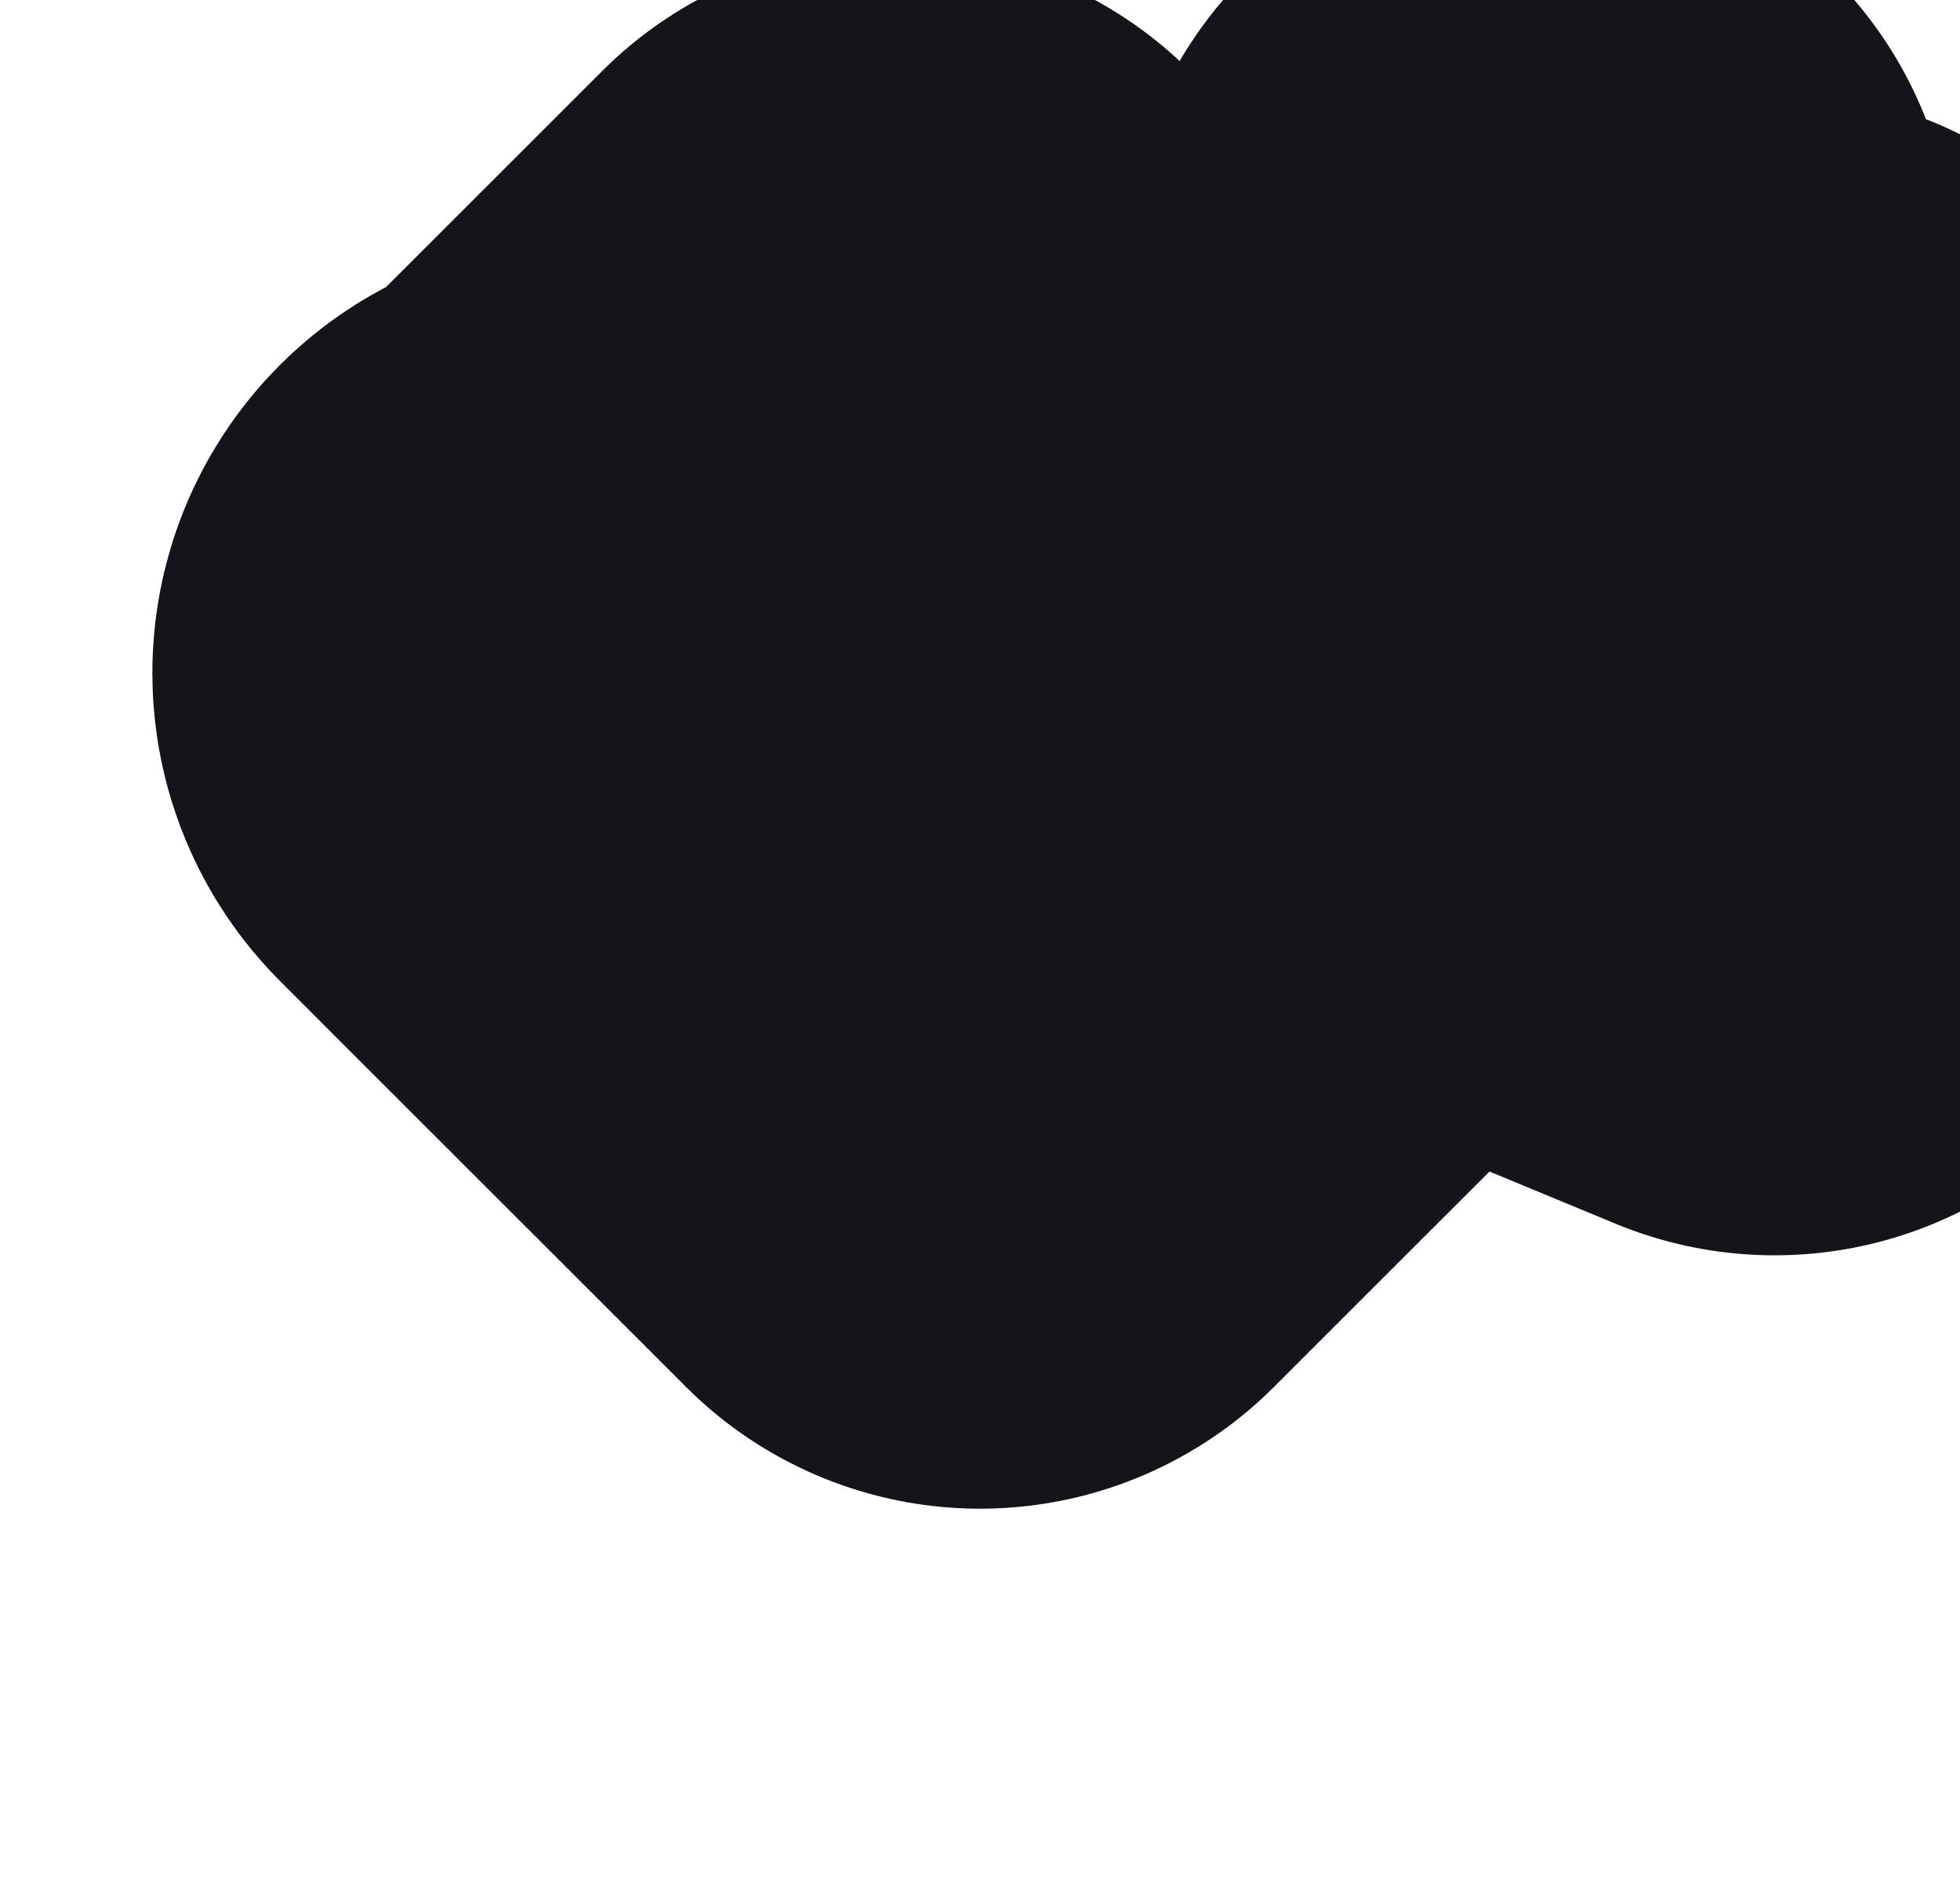 <svg width="33" height="32" viewBox="0 0 33 32" fill="none" xmlns="http://www.w3.org/2000/svg">
<path d="M23.336 11.095L23.338 11.098C23.369 11.129 23.394 11.165 23.41 11.206L29.877 8.526L23.41 11.206C23.427 11.246 23.436 11.29 23.436 11.333C23.436 11.377 23.427 11.421 23.41 11.461L29.877 14.14L23.41 11.461C23.394 11.501 23.369 11.538 23.338 11.569L23.337 11.57L21.924 12.984L16.5 18.407L11.076 12.984L9.663 11.57C9.6 11.507 9.565 11.422 9.565 11.333C9.565 11.245 9.6 11.159 9.663 11.096C9.726 11.034 9.811 10.998 9.9 10.998C9.989 10.998 10.074 11.034 10.137 11.096L15.087 6.147L10.137 11.096L11.55 12.51C14.284 15.243 18.716 15.243 21.45 12.51L22.863 11.096L22.864 11.095C22.895 11.064 22.932 11.04 22.972 11.023C23.013 11.006 23.056 10.998 23.1 10.998C23.144 10.998 23.187 11.006 23.228 11.023L25.907 4.556L23.228 11.023C23.268 11.04 23.305 11.064 23.336 11.095Z" stroke="#15141A" stroke-width="14" stroke-linecap="round" stroke-linejoin="round"/>
</svg>
